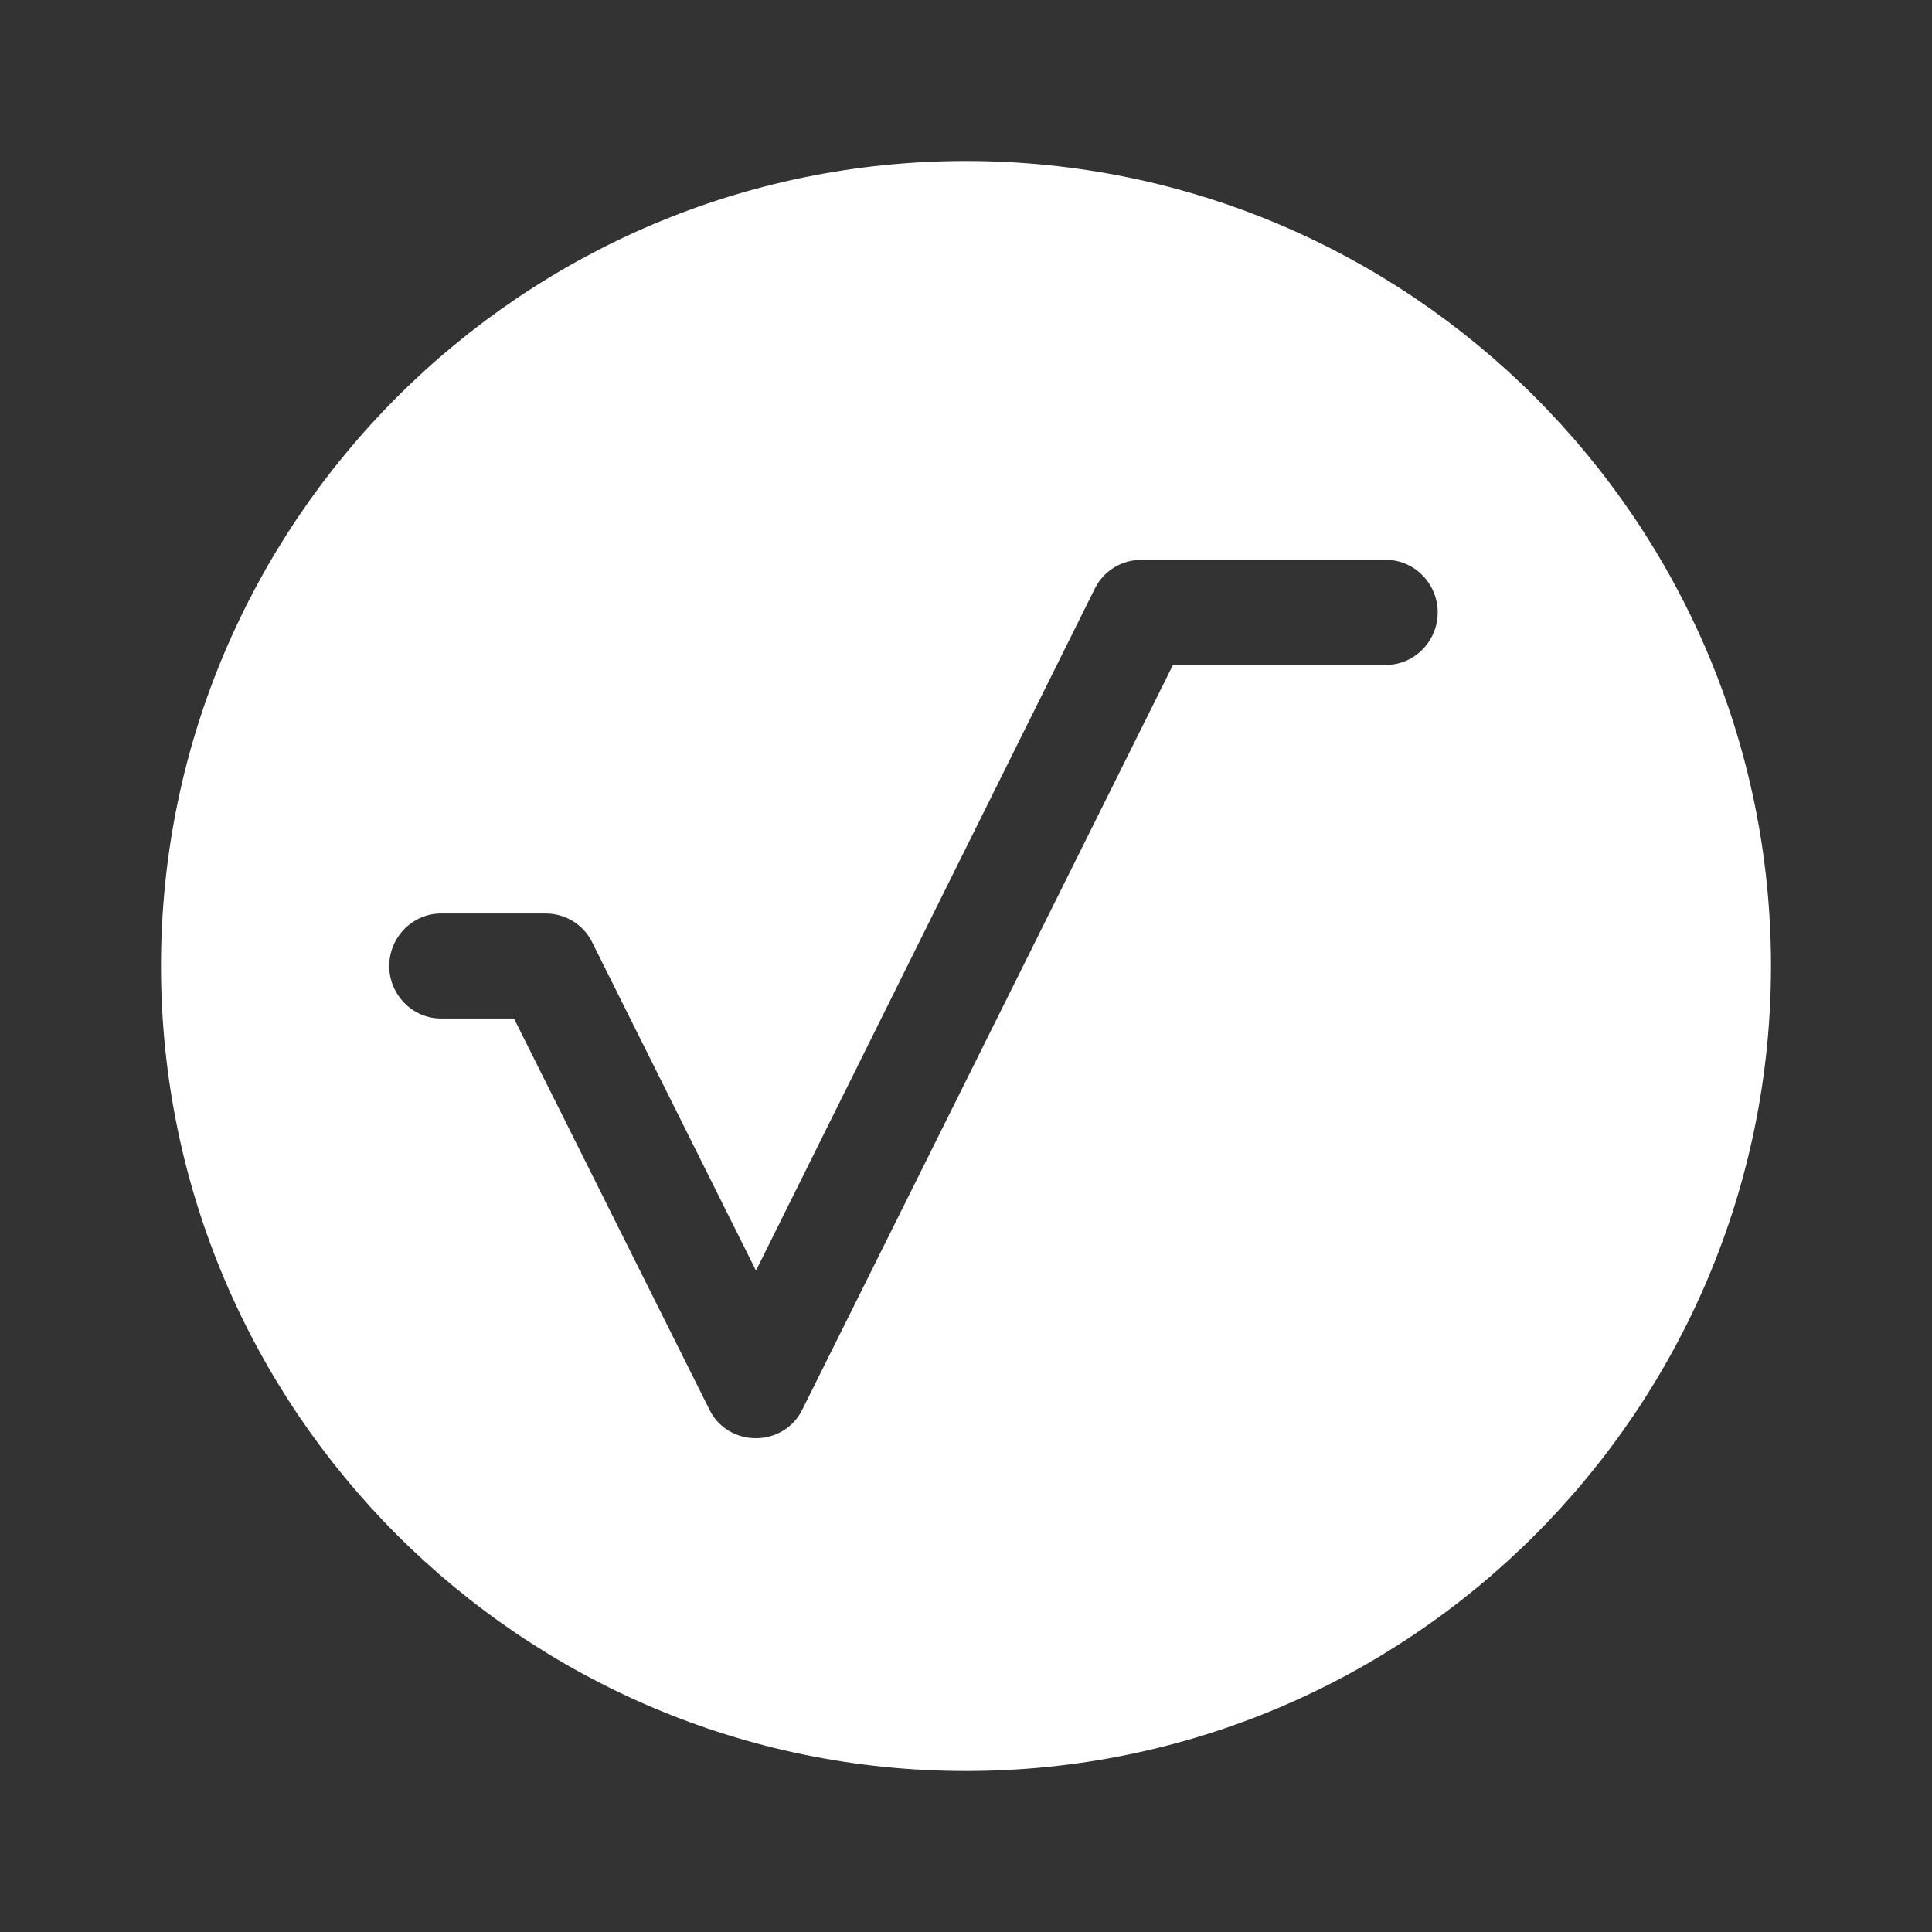<svg width="24" height="24" viewBox="0 0 24 24" fill="none" xmlns="http://www.w3.org/2000/svg">
<rect x="0" y="0" width="24" height="24" fill="#333333" stroke="none"/>
<path d="M12 2C6.486 2 2 6.486 2 12C2 17.514 6.486 22 12 22C17.514 22 22 17.514 22 12C22 6.486 17.514 2 12 2ZM17.218 8.26H14.571L9.964 17.516C9.856 17.733 9.634 17.866 9.391 17.866C9.148 17.866 8.925 17.736 8.817 17.519L6.385 12.652H5.477C5.122 12.652 4.835 12.354 4.835 12C4.835 11.646 5.122 11.348 5.477 11.348H6.781C7.024 11.348 7.247 11.485 7.355 11.703L9.391 15.784L13.601 7.31C13.709 7.093 13.931 6.955 14.175 6.955H17.219C17.573 6.955 17.86 7.253 17.86 7.608C17.86 7.962 17.573 8.26 17.218 8.26Z" fill="white"/>
</svg>
